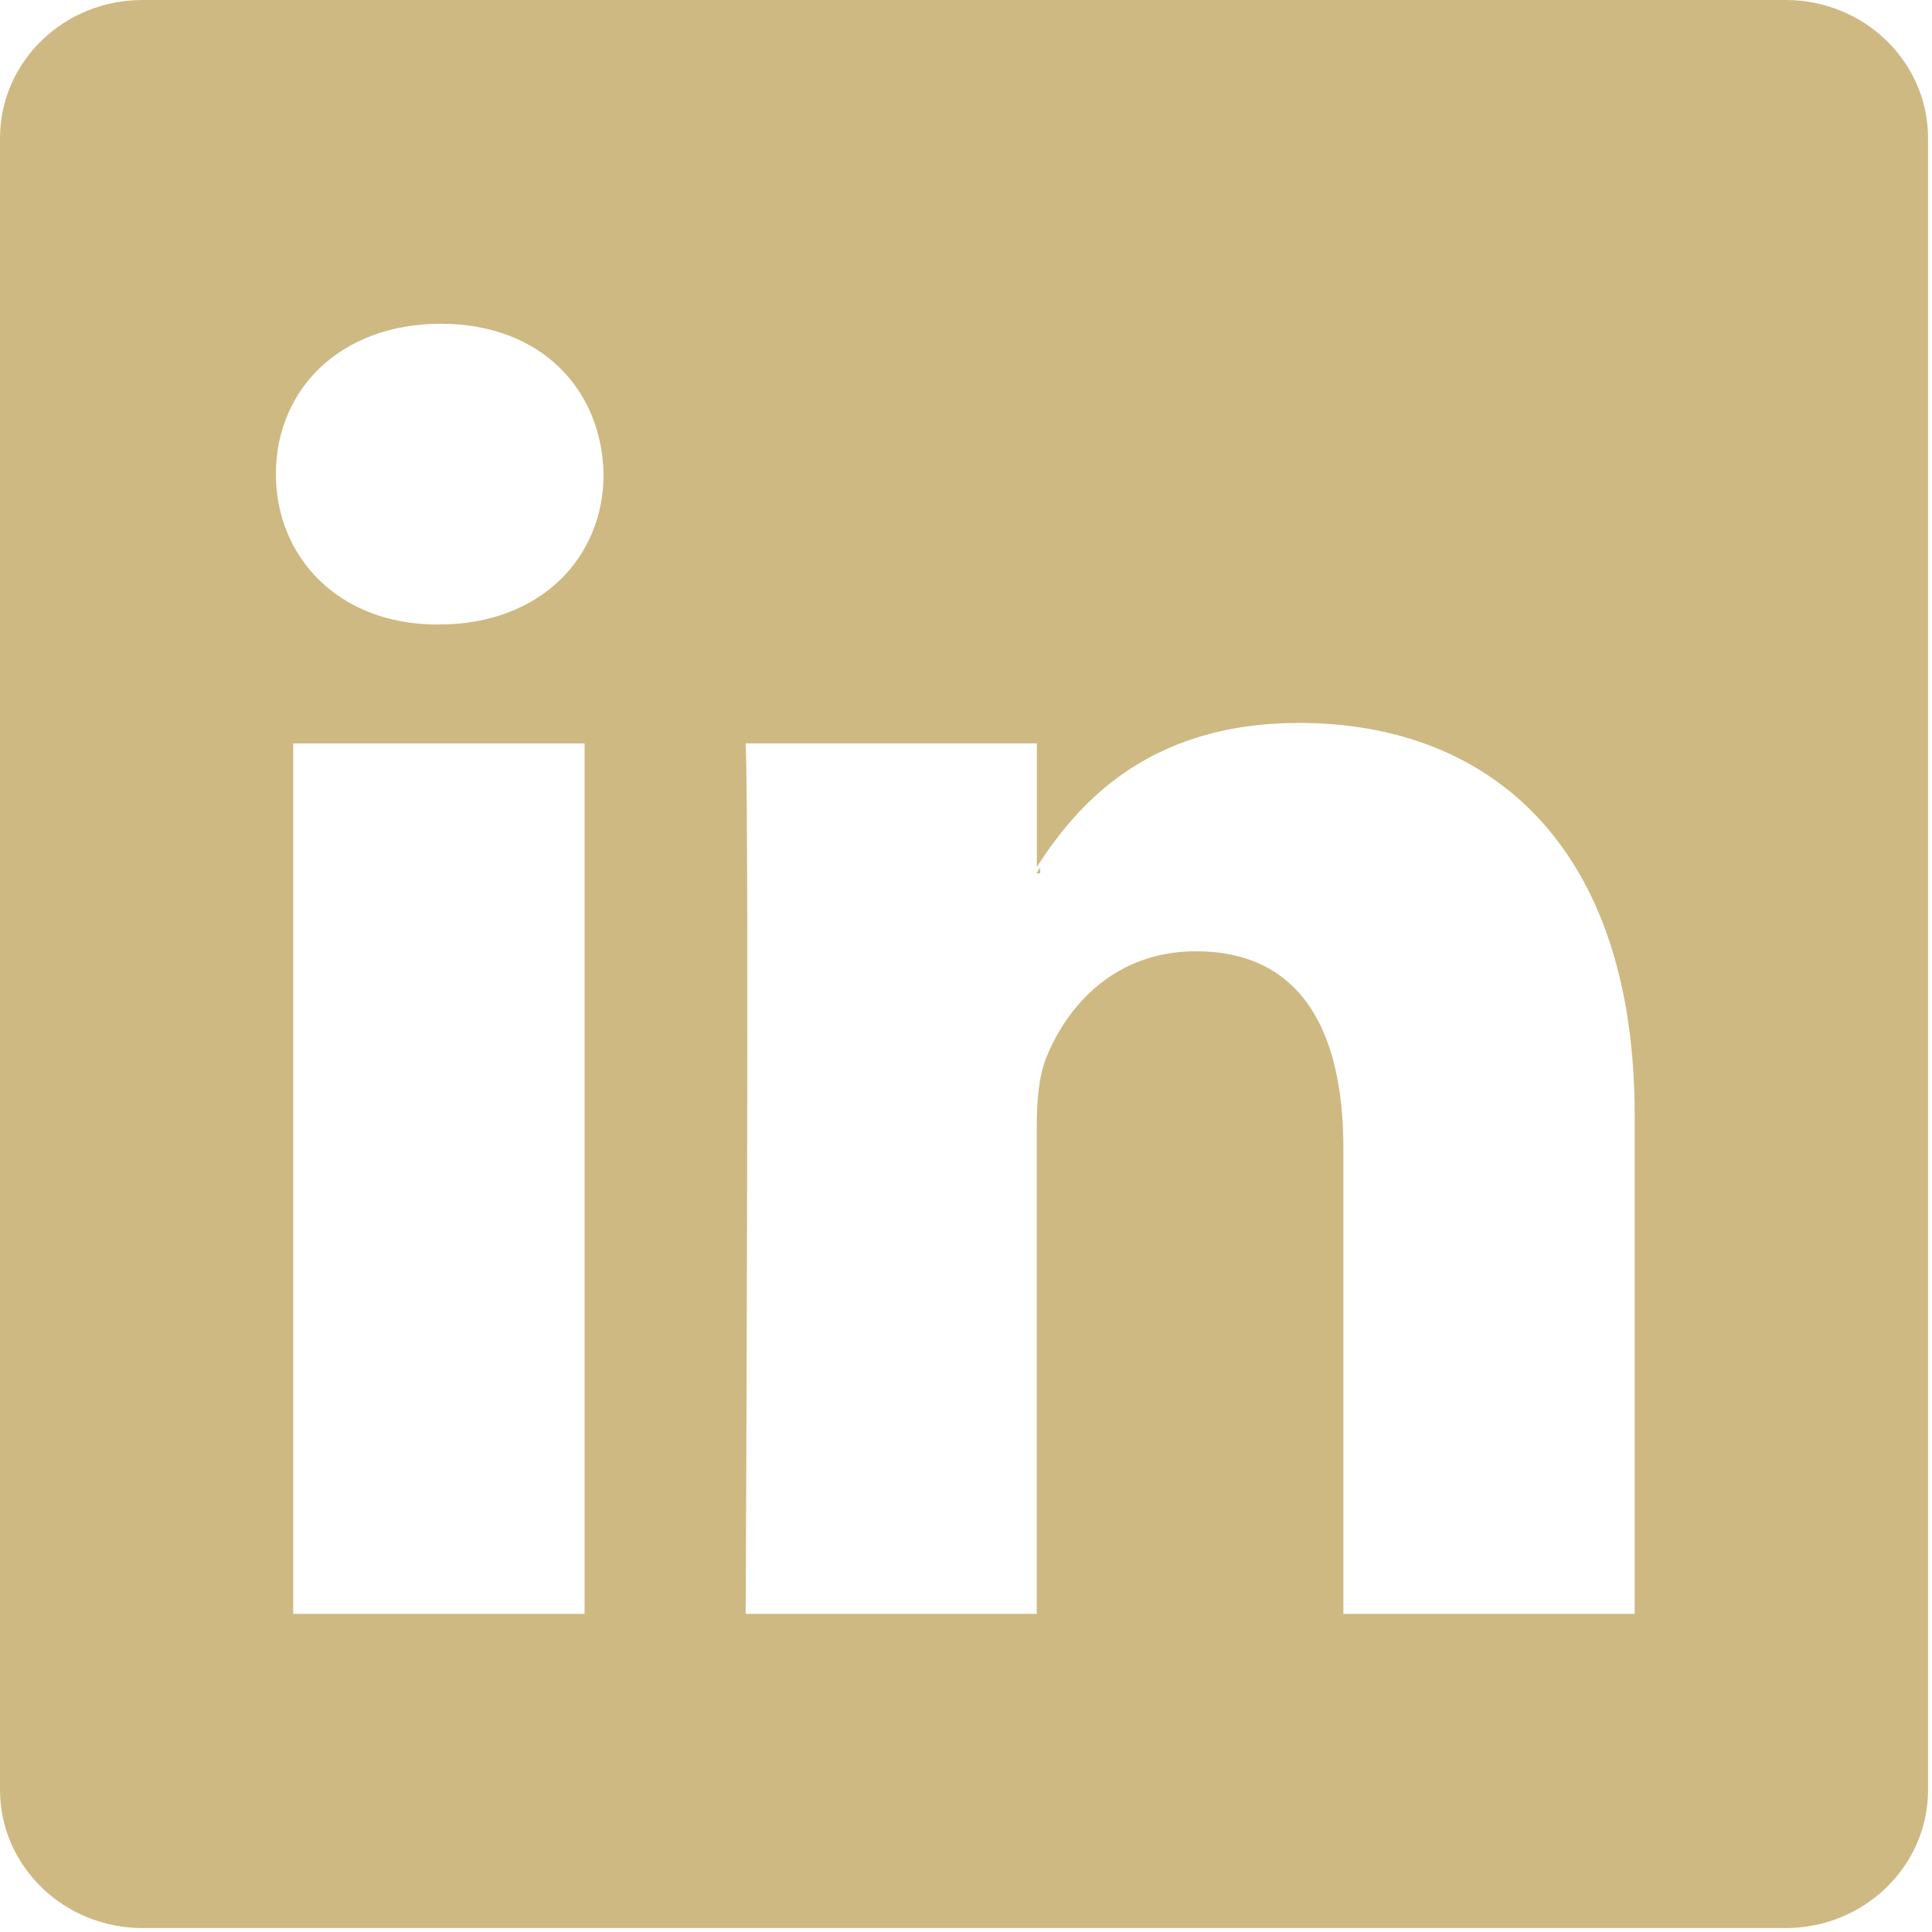 <?xml version="1.0" encoding="UTF-8"?>
<svg width="21px" height="21px" viewBox="0 0 21 21" version="1.1" xmlns="http://www.w3.org/2000/svg" xmlns:xlink="http://www.w3.org/1999/xlink">
    <!-- Generator: Sketch 53 (72520) - https://sketchapp.com -->
    <title>linkedin_icon</title>
    <desc>Created with Sketch.</desc>
    <g id="Page-1" stroke="none" stroke-width="1" fill="none" fill-rule="evenodd">
        <g id="linkedin_icon" fill="#CEB983" fill-rule="nonzero">
            <path d="M19.409,0 L1.549,0 C0.693,0 9.74477958e-05,0.672 9.74477958e-05,1.502 L9.74477958e-05,19.455 C9.74477958e-05,20.284 0.694,20.957 1.549,20.957 L19.409,20.957 C20.264,20.957 20.957,20.284 20.957,19.455 L20.957,1.502 C20.957,0.672 20.264,0 19.409,0 Z M6.354,17.542 L3.187,17.542 L3.187,8.081 L6.354,8.081 L6.354,17.542 Z M4.771,6.788 L4.749,6.788 C3.688,6.788 2.999,6.062 2.999,5.153 C2.999,4.225 3.708,3.519 4.791,3.519 C5.874,3.519 6.54,4.225 6.561,5.153 C6.561,6.062 5.874,6.788 4.771,6.788 Z M17.768,17.542 L14.602,17.542 L14.602,12.48 C14.602,11.208 14.144,10.34 12.999,10.34 C12.123,10.34 11.603,10.926 11.375,11.491 C11.29,11.693 11.269,11.975 11.269,12.257 L11.269,17.542 L8.105,17.542 C8.105,17.542 8.146,8.968 8.105,8.08 L11.27,8.08 L11.27,9.422 C11.69,8.777 12.441,7.858 14.122,7.858 C16.205,7.858 17.768,9.209 17.768,12.117 L17.768,17.542 Z M11.264,9.493 C11.275,9.475 11.291,9.453 11.306,9.432 L11.306,9.493 L11.264,9.493 Z" id="LinkedIn__x28_alt_x29_"></path>
        </g>
    </g>
</svg>